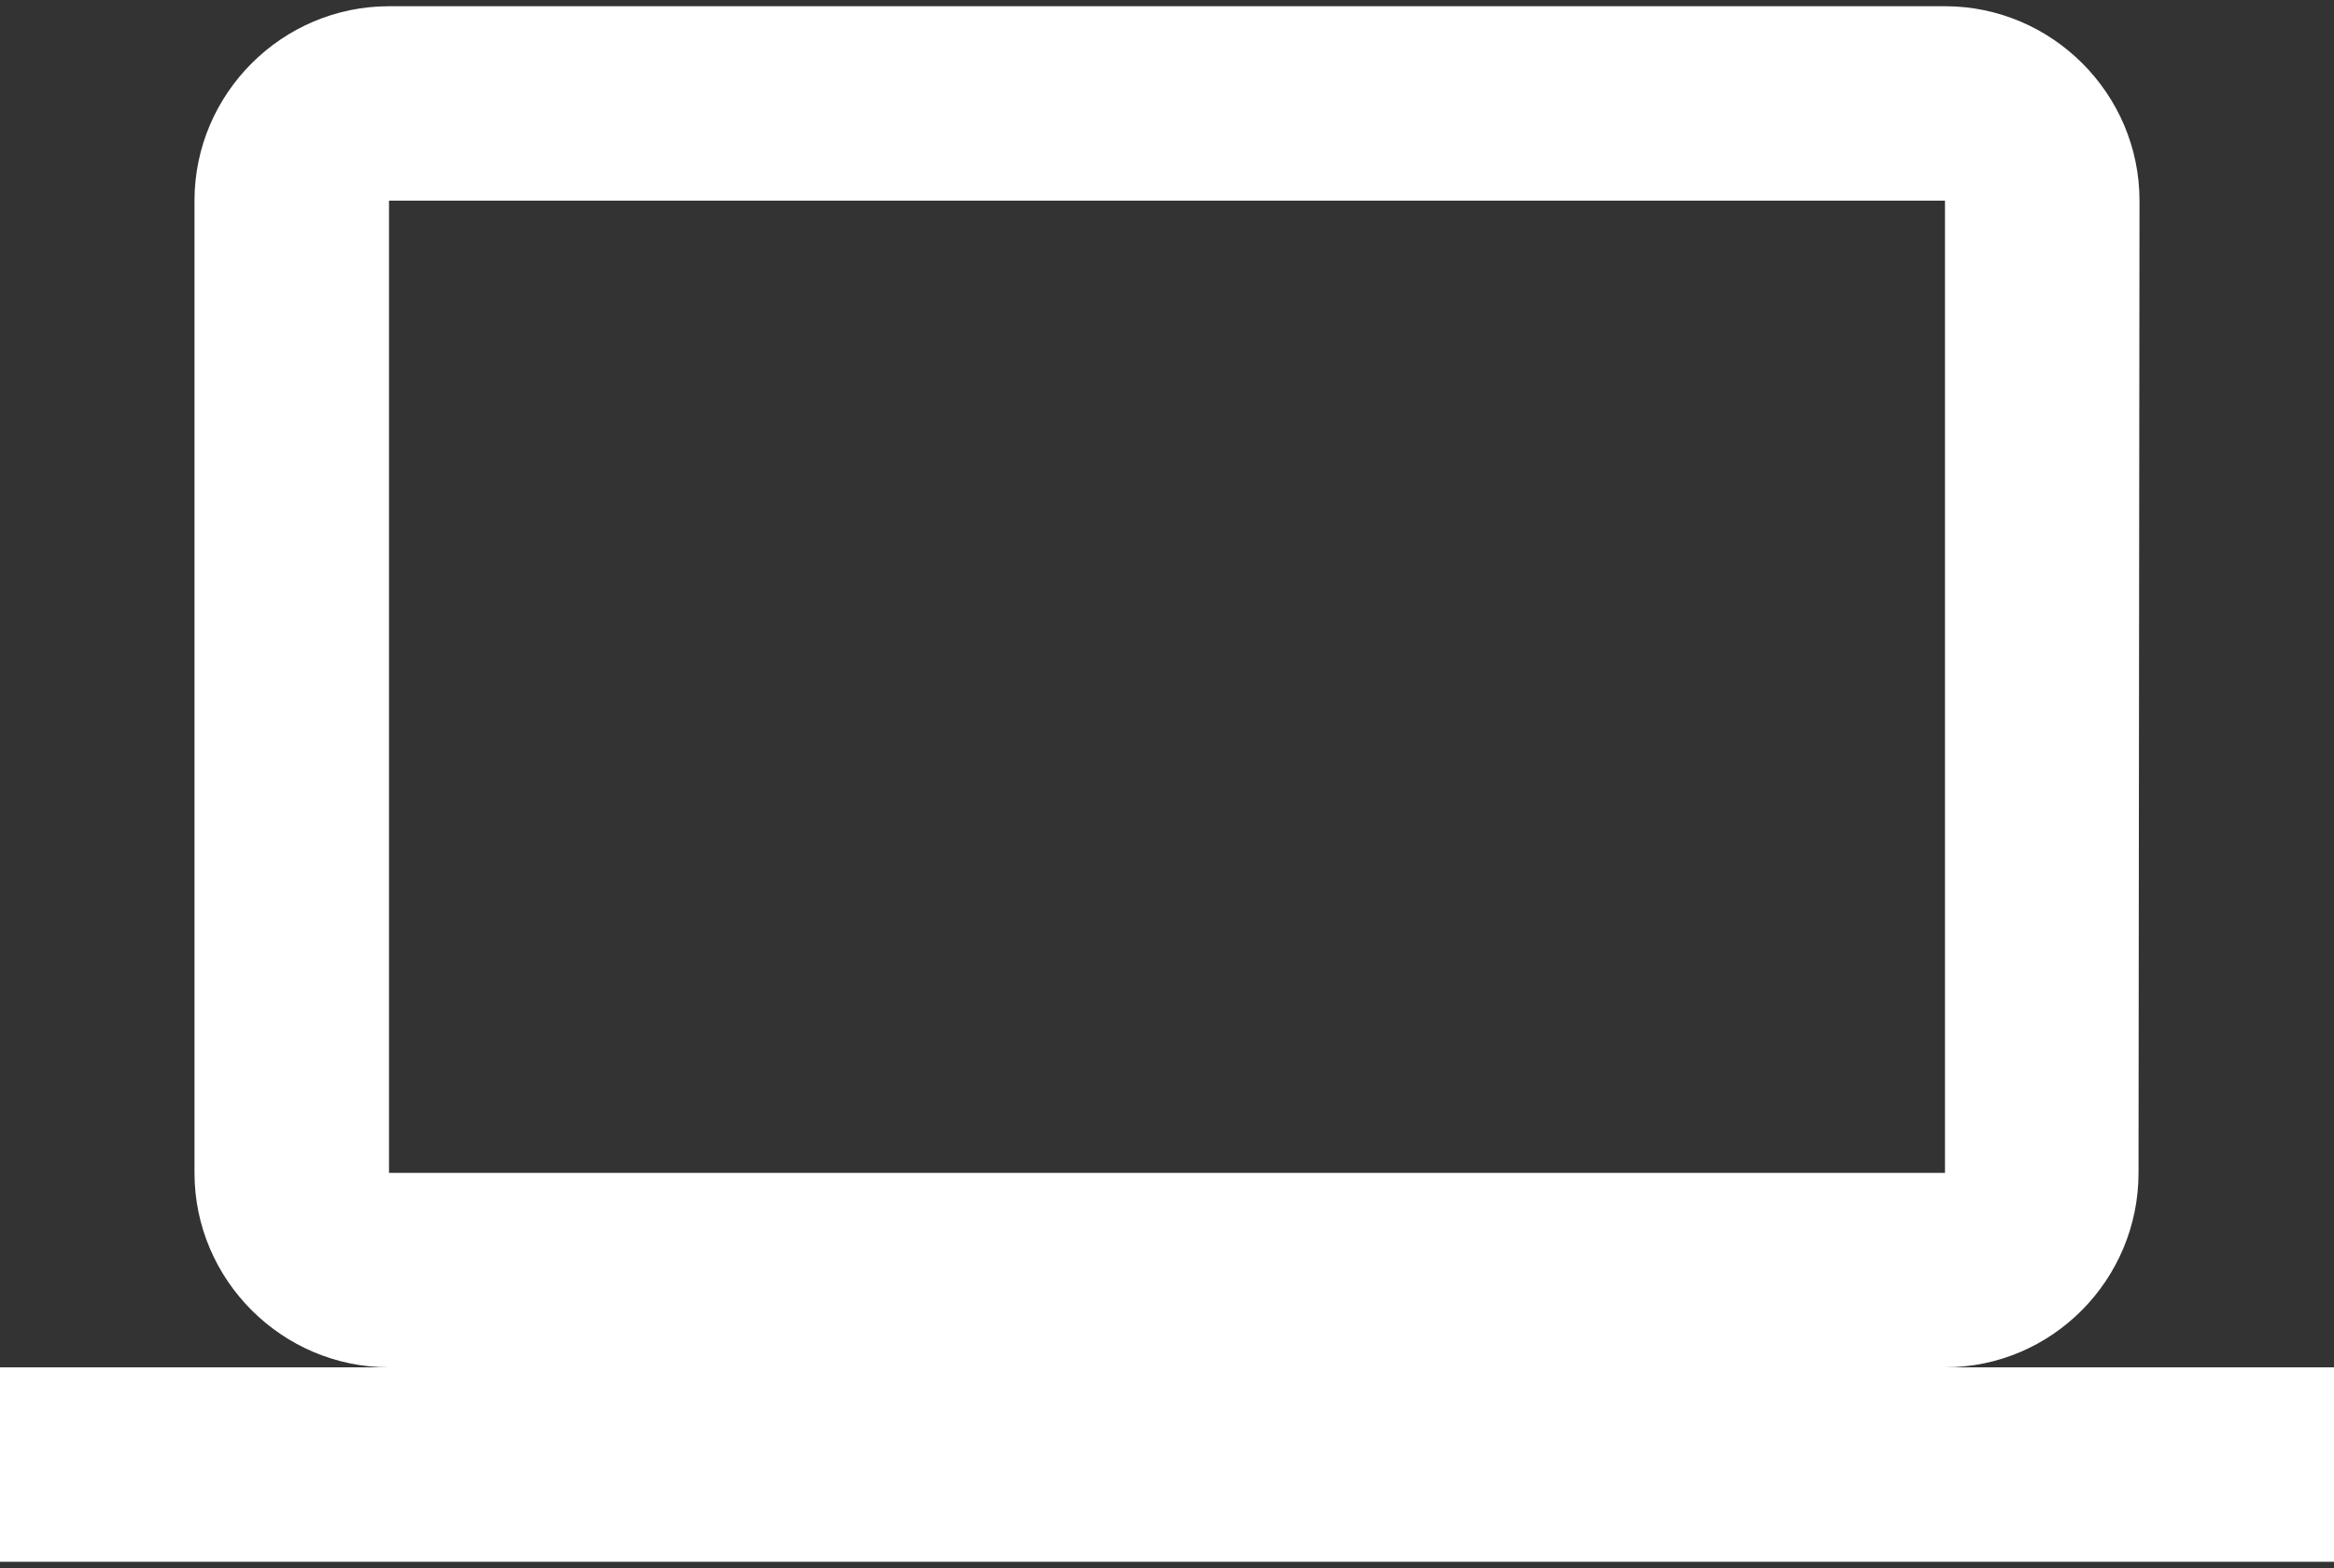 <?xml version="1.0" encoding="UTF-8"?>
<svg width="250px" height="168px" viewBox="0 0 250 168" version="1.1" xmlns="http://www.w3.org/2000/svg" xmlns:xlink="http://www.w3.org/1999/xlink">
    <rect x="0" y="0" width="250" height="168" fill="#333333" stroke="none"/>
    <!-- Generator: Sketch 48.2 (47327) - http://www.bohemiancoding.com/sketch -->
    <title>ic_computer_black_48px</title>
    <desc>Created with Sketch.</desc>
    <defs></defs>
    <g id="Page-1" stroke="none" stroke-width="1" fill="none" fill-rule="evenodd">
        <g id="ic_computer_black_48px" transform="translate(0, -41)">
            <polygon id="Shape" points="0 0 250 0 250 250 0 250"></polygon>
            <path d="M208.333,187.5 C219.792,187.5 229.062,178.125 229.062,166.667 L229.167,62.5 C229.167,51.042 219.792,41.667 208.333,41.667 L41.667,41.667 C30.208,41.667 20.833,51.042 20.833,62.5 L20.833,166.667 C20.833,178.125 30.208,187.5 41.667,187.5 L0,187.5 L0,208.333 L250,208.333 L250,187.5 L208.333,187.5 Z M41.667,62.5 L208.333,62.5 L208.333,166.667 L41.667,166.667 L41.667,62.5 Z" id="Shape" fill="#FFFFFF" fill-rule="nonzero"></path>
        </g>
    </g>
</svg>